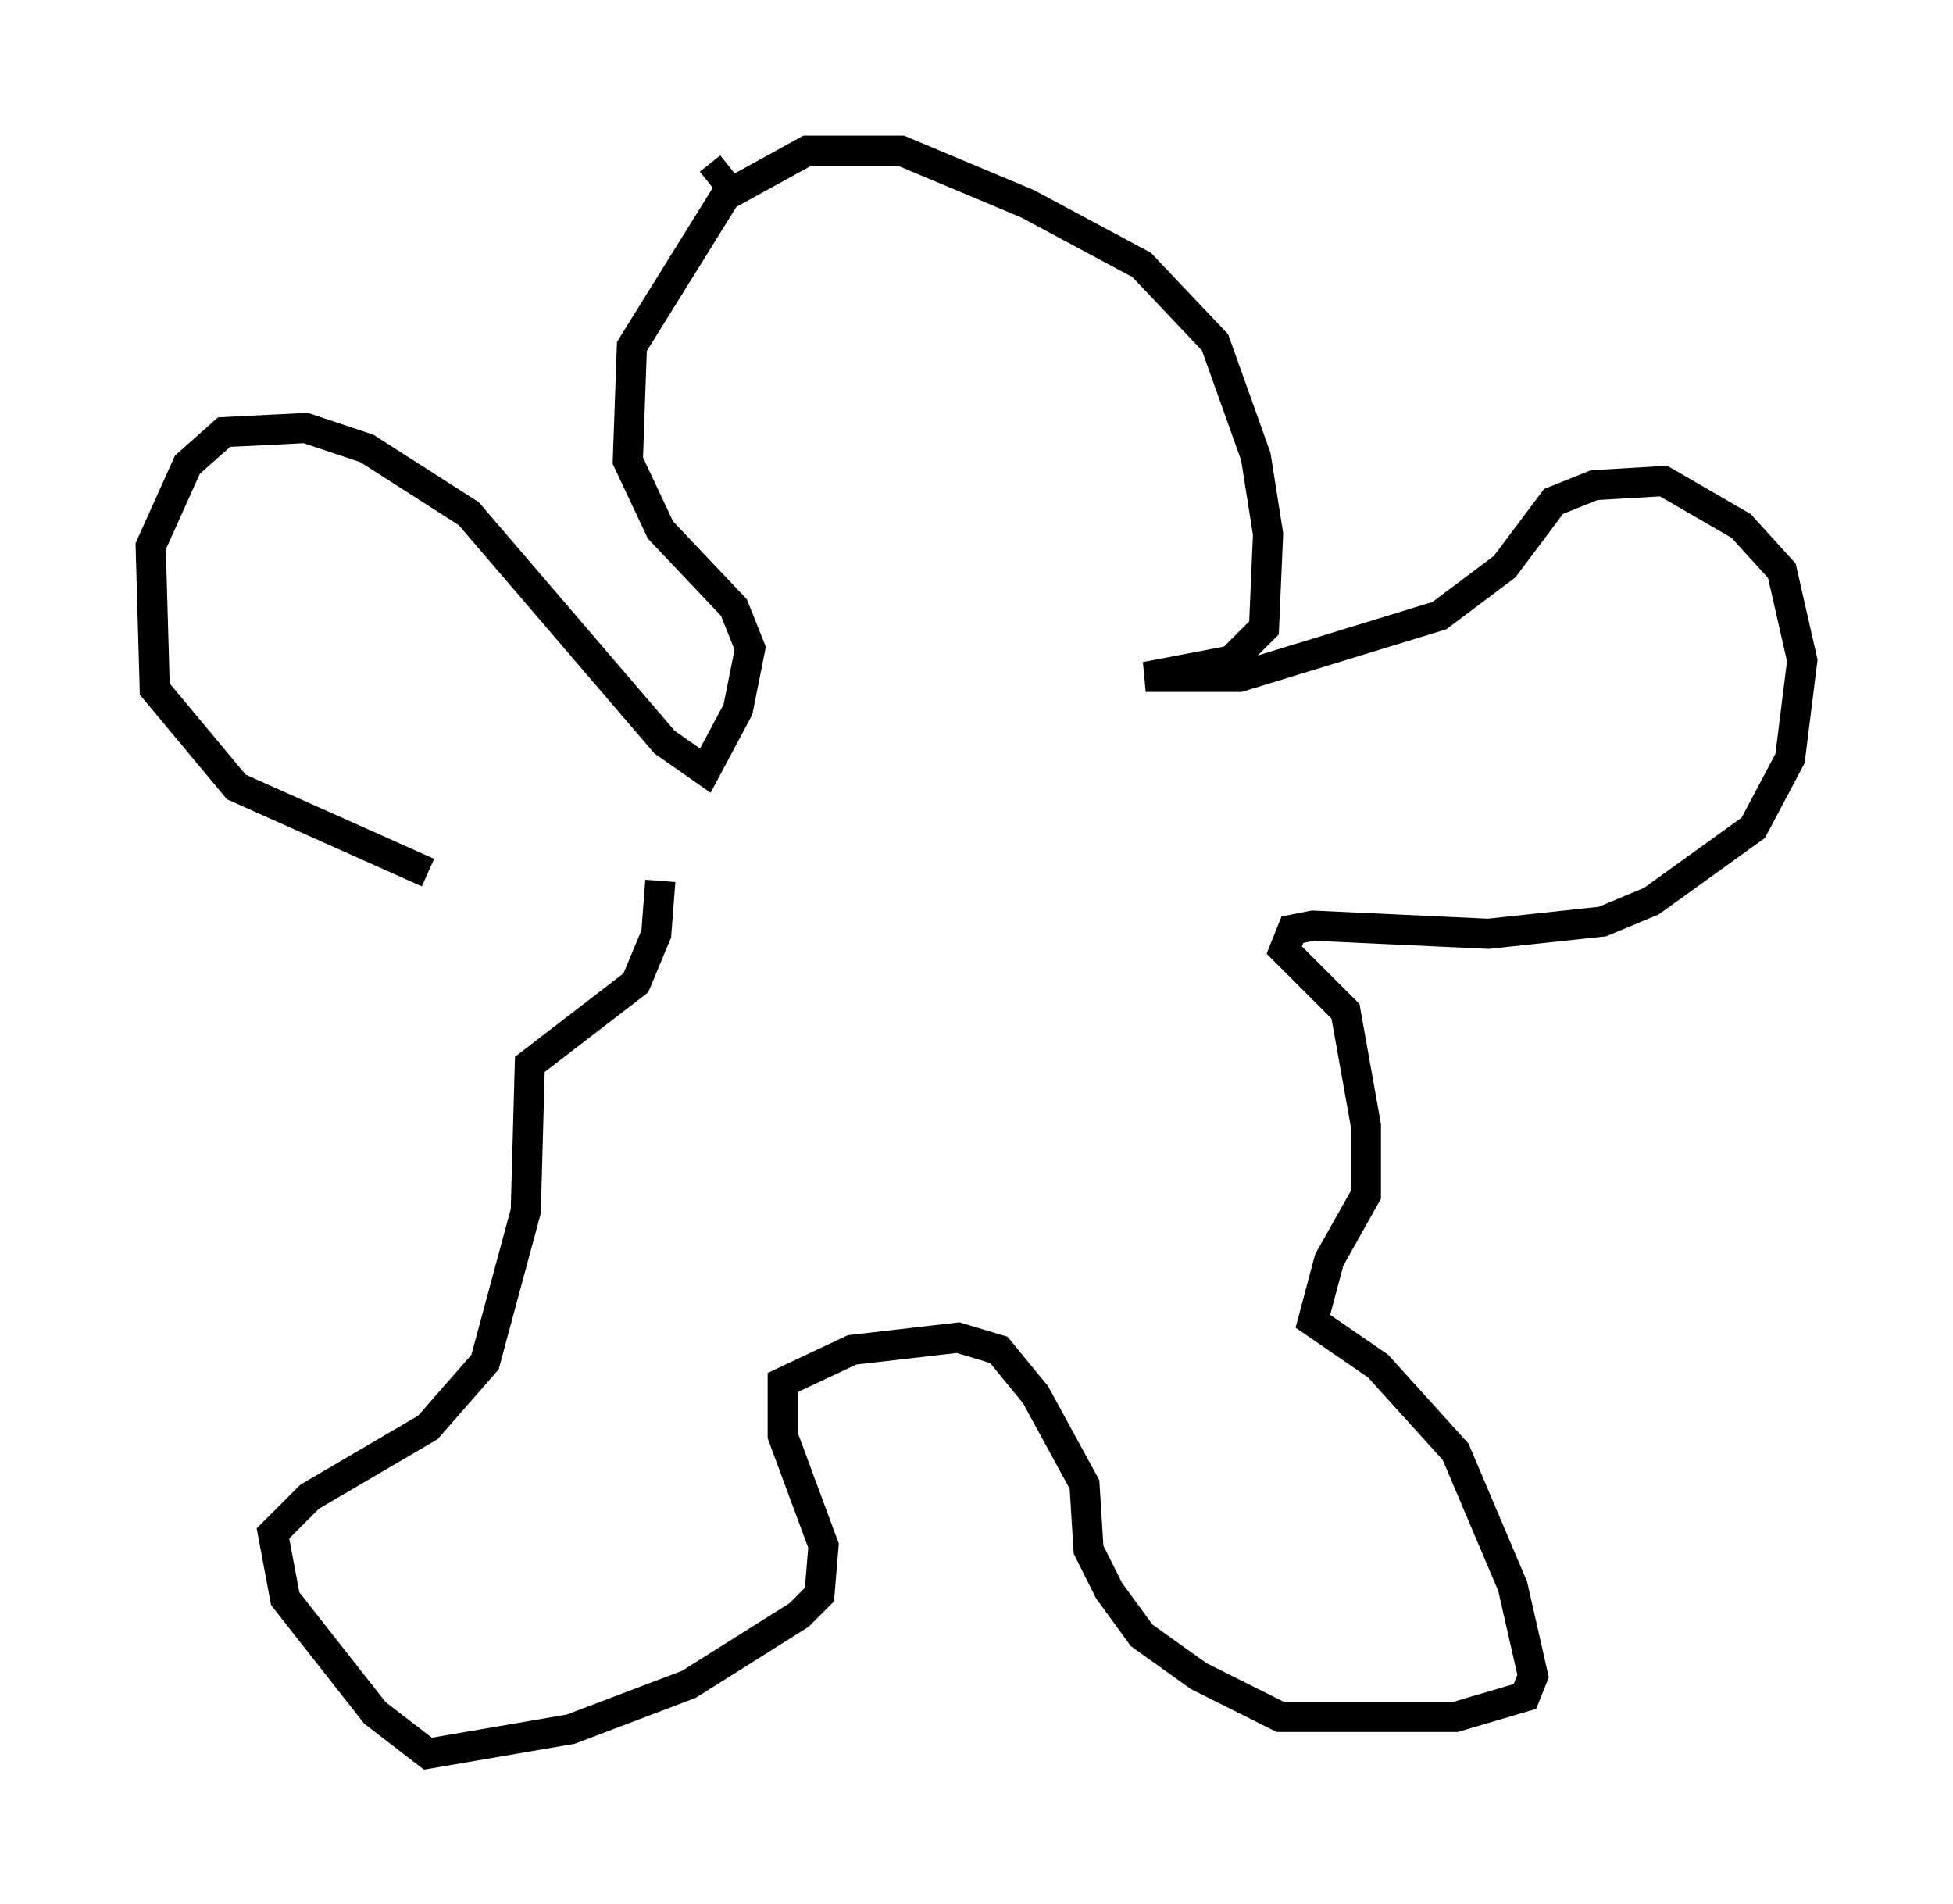<?xml version="1.0" encoding="utf-8" ?>
<svg baseProfile="full" height="63.179" version="1.1" width="64.803" xmlns="http://www.w3.org/2000/svg" xmlns:ev="http://www.w3.org/2001/xml-events" xmlns:xlink="http://www.w3.org/1999/xlink"><defs /><rect fill="white" height="63.179" width="64.803" x="0" y="0" /><path d="M21.373, 31.116 m-7.172, -2.165 l-6.36, -2.842 -2.706, -3.248 l-0.135, -4.736 1.218, -2.706 l1.218, -1.083 2.706, -0.135 l2.03, 0.677 3.383, 2.165 l6.495, 7.578 1.353, 0.947 l1.083, -2.03 0.406, -2.03 l-0.541, -1.353 -2.436, -2.571 l-1.083, -2.3 0.135, -3.789 l3.112, -5.007 2.706, -1.488 l3.112, 0.0 4.195, 1.759 l3.789, 2.03 2.436, 2.571 l1.353, 3.789 0.406, 2.571 l-0.135, 3.112 -1.083, 1.083 l-2.842, 0.541 3.112, 0.0 l6.631, -2.03 2.165, -1.624 l1.624, -2.165 1.353, -0.541 l2.3, -0.135 2.571, 1.488 l1.353, 1.488 0.677, 2.977 l-0.406, 3.248 -1.218, 2.3 l-3.383, 2.436 -1.624, 0.677 l-3.789, 0.406 -5.819, -0.271 l-0.677, 0.135 -0.271, 0.677 l2.03, 2.03 0.677, 3.789 l0.0, 2.3 -1.218, 2.165 l-0.541, 2.03 2.165, 1.488 l2.571, 2.842 1.894, 4.465 l0.677, 2.977 -0.271, 0.677 l-2.3, 0.677 -5.819, 0.0 l-2.706, -1.353 -1.894, -1.353 l-1.083, -1.488 -0.677, -1.353 l-0.135, -2.165 -1.624, -2.977 l-1.218, -1.488 -1.353, -0.406 l-3.518, 0.406 -2.3, 1.083 l0.0, 1.759 1.353, 3.654 l-0.135, 1.624 -0.677, 0.677 l-3.654, 2.3 -3.924, 1.488 l-4.736, 0.812 -1.759, -1.353 l-2.977, -3.789 -0.406, -2.165 l1.218, -1.218 3.924, -2.3 l1.894, -2.165 1.353, -5.007 l0.135, -4.871 3.518, -2.706 l0.677, -1.624 0.135, -1.759 m2.3, -23.68 l-0.677, 0.541 " fill="none" stroke="black" stroke-width="1" /></svg>